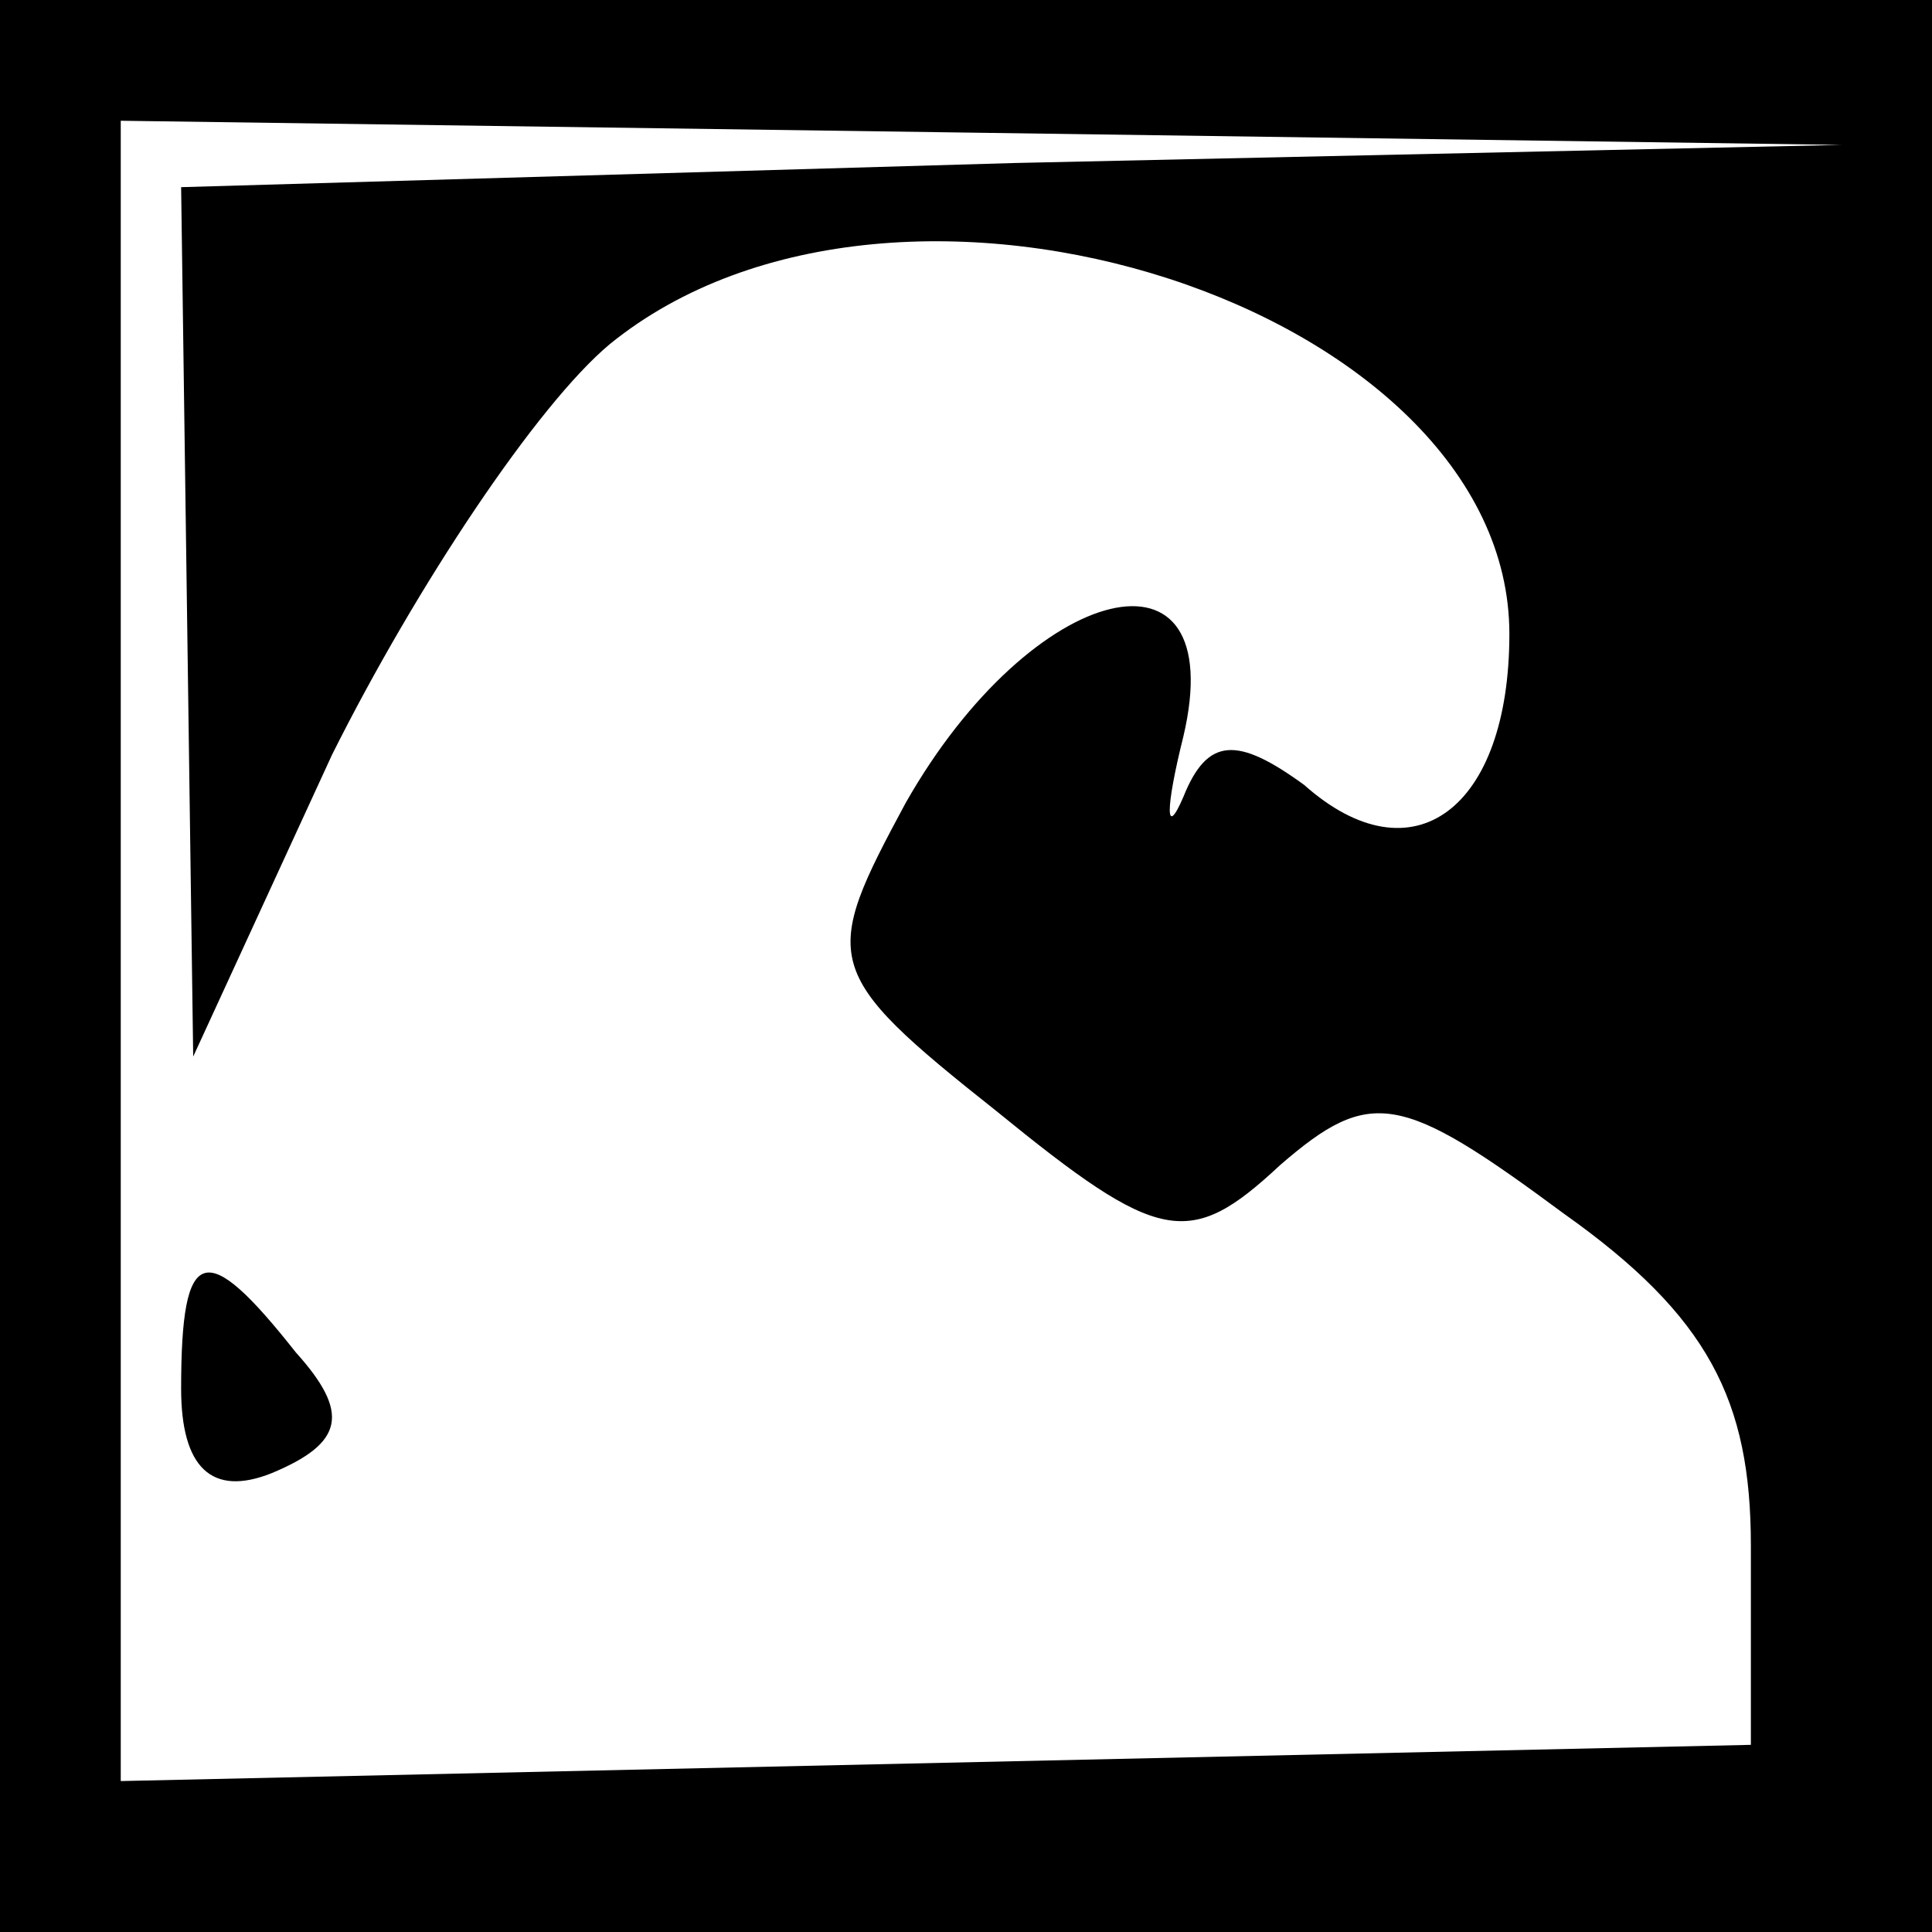 <?xml version="1.0" standalone="no"?>
<!DOCTYPE svg PUBLIC "-//W3C//DTD SVG 20010904//EN"
 "http://www.w3.org/TR/2001/REC-SVG-20010904/DTD/svg10.dtd">
<svg version="1.0" xmlns="http://www.w3.org/2000/svg"
 width="32pt" height="32pt" viewBox="0 0 32 32"
 preserveAspectRatio="xMidYMid meet">
<rect x="0" y="0" width="32" height="32" fill="#808080" stroke="none"/>
<g transform="translate(0,32) scale(0.1,-0.1)"
fill="#000000" stroke="none">
<path fill="#000000" stroke="none" d="M0 160 l0 -160 160 0 160 0 0 160 0
160 -160 0 -160 0 0 -160z"/>
<path fill="#ffffff" stroke="none" d="M168 293 l-138 -4 1 -72 1 -72 23 50
c14 28 34 58 46 68 48 39 149 6 149 -48 0 -29 -16 -41 -34 -25 -11 8 -16 8
-20 -2 -3 -7 -3 -2 0 10 8 34 -25 26 -46 -11 -14 -26 -14 -28 15 -51 27 -22
32 -23 47 -9 15 13 20 12 47 -8 24 -17 31 -31 31 -55 l0 -33 -135 -3 -135 -3
0 138 0 137 143 -2 142 -2 -137 -3z"/>
<path fill="#000000" stroke="none" d="M30 90 c0 -13 5 -18 15 -14 12 5 13 10
4 20 -15 19 -19 18 -19 -6z"/>
</g>
</svg>
